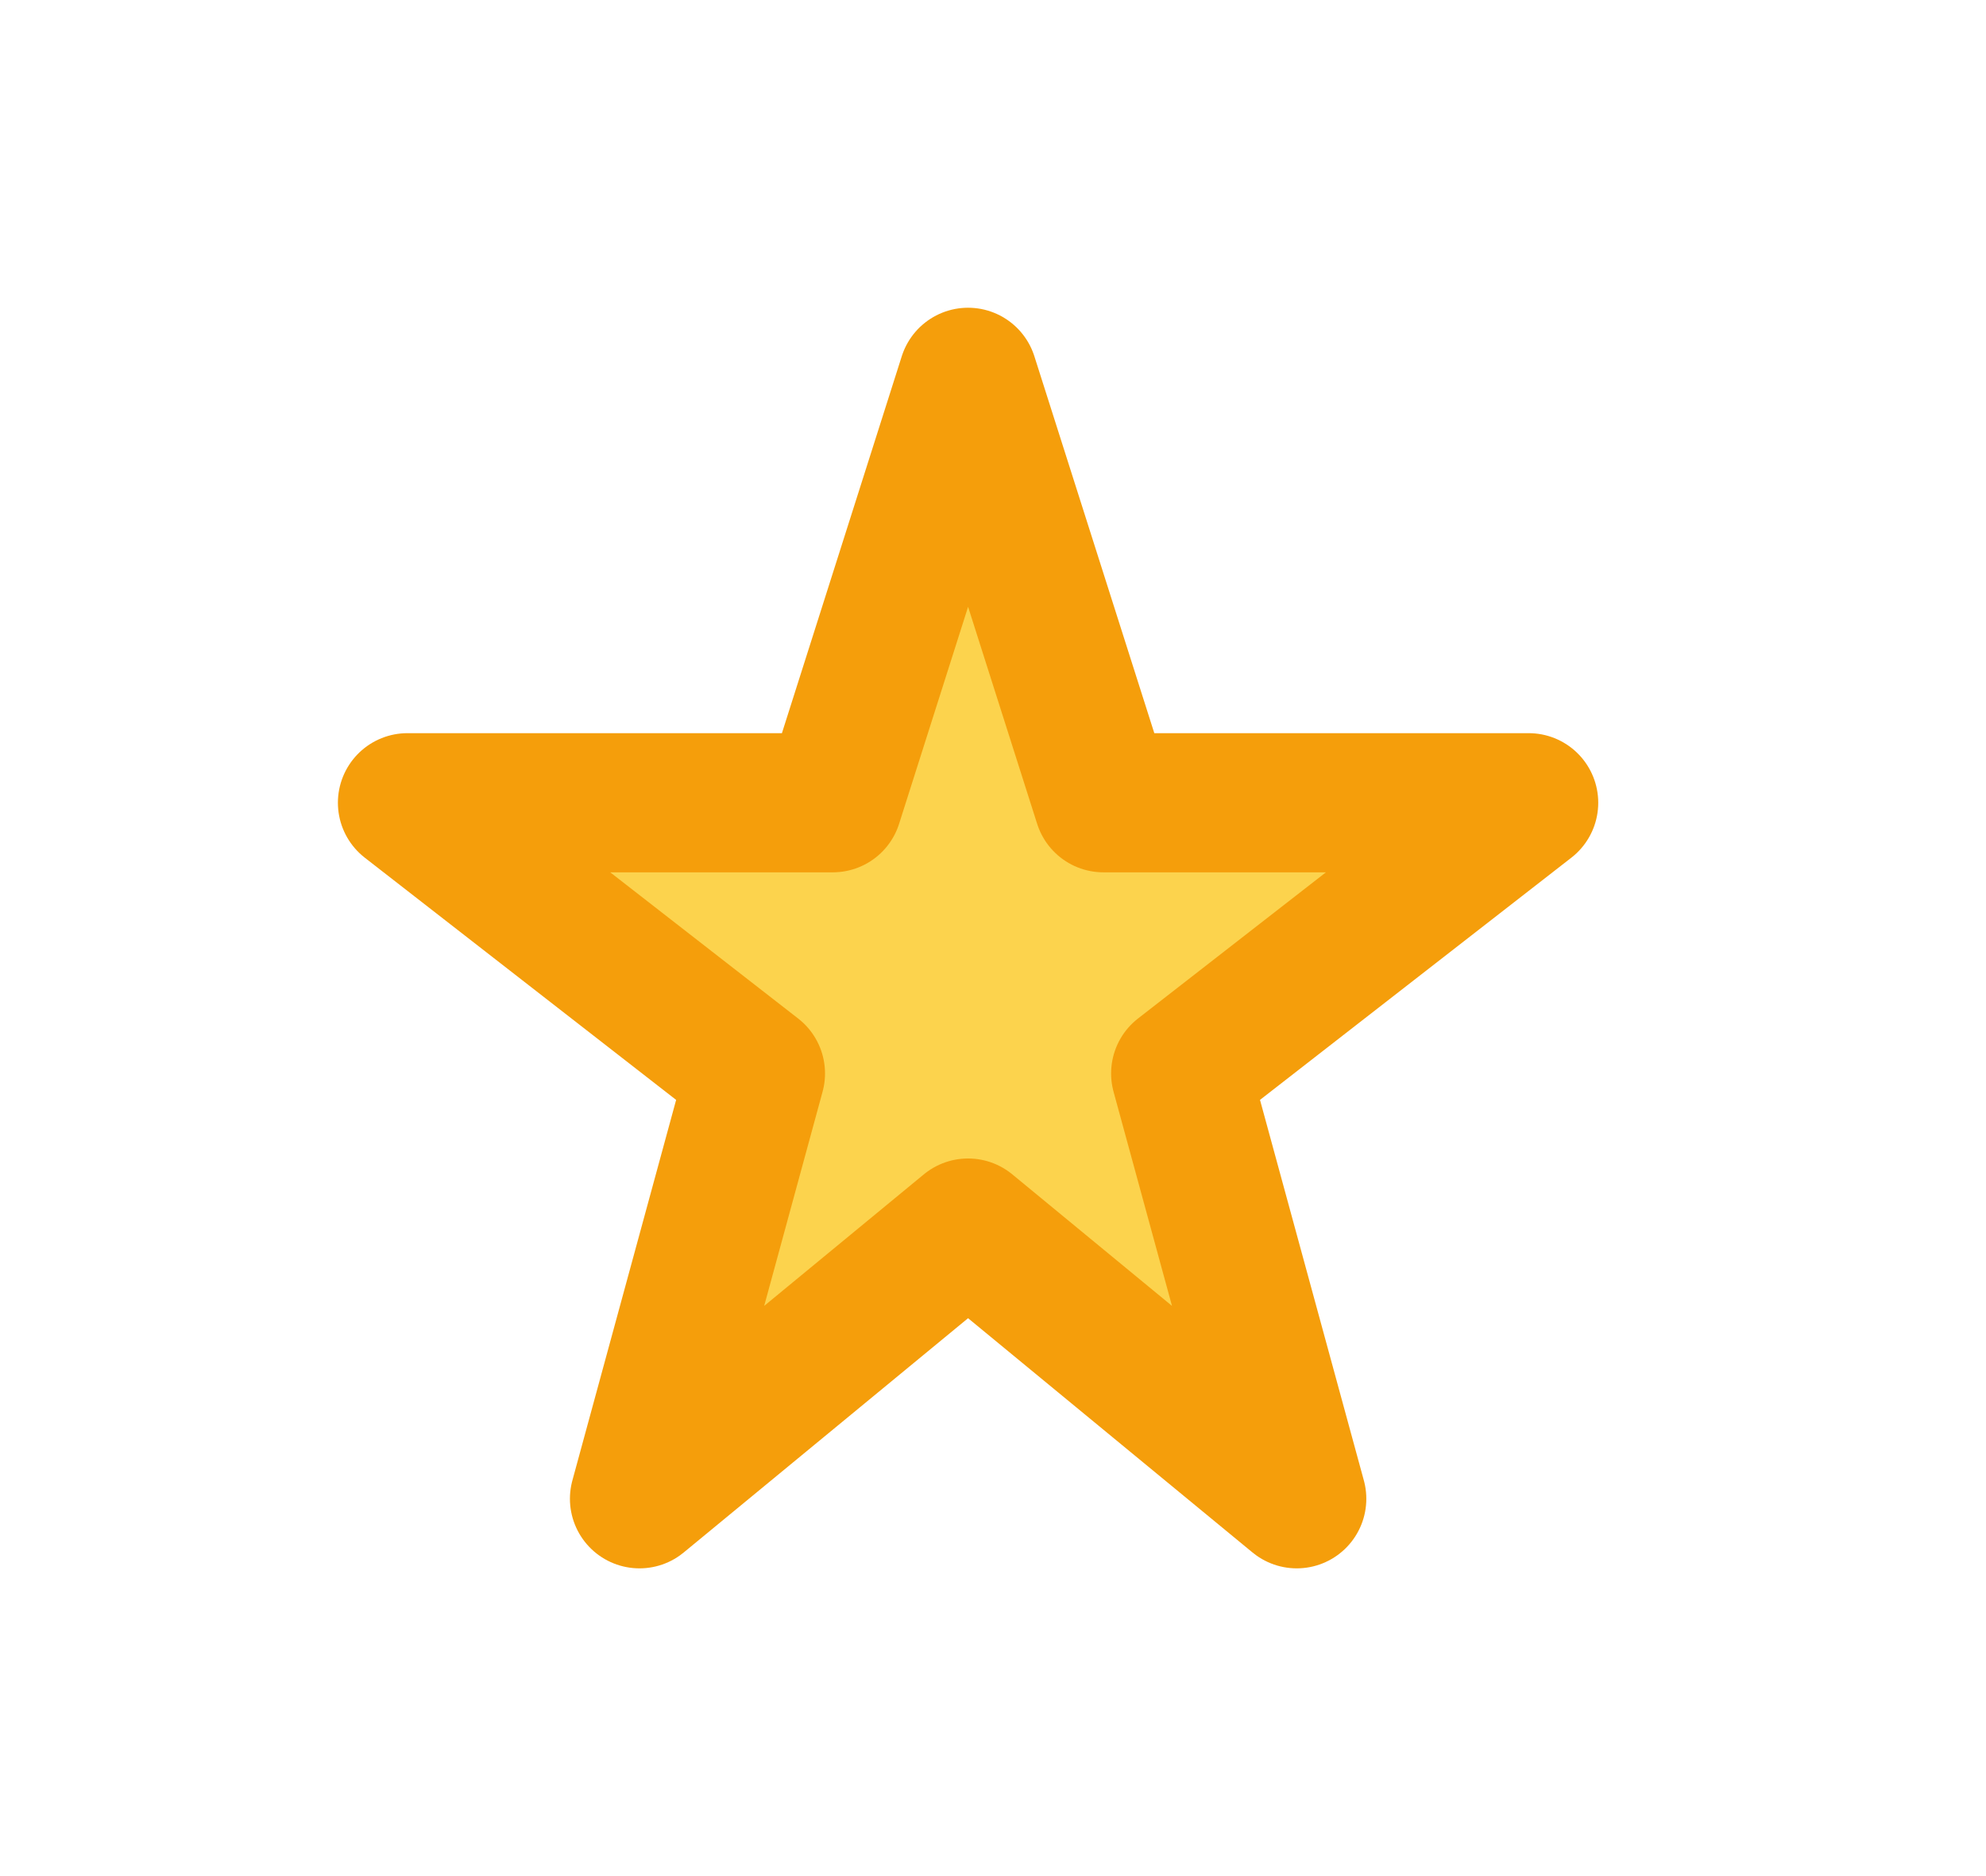 <svg width="18" height="17" viewBox="0 0 18 17" fill="none" xmlns="http://www.w3.org/2000/svg">
<path d="M8.774 3.419L10.001 7.274H13.855L10.701 9.727L11.753 13.581L8.774 11.128L5.796 13.581L6.847 9.727L3.693 7.274H7.548L8.774 3.419Z" fill="#FCD34D" stroke="#F59E0B" stroke-width="1.261" stroke-linecap="round" stroke-linejoin="round"/>
</svg>
